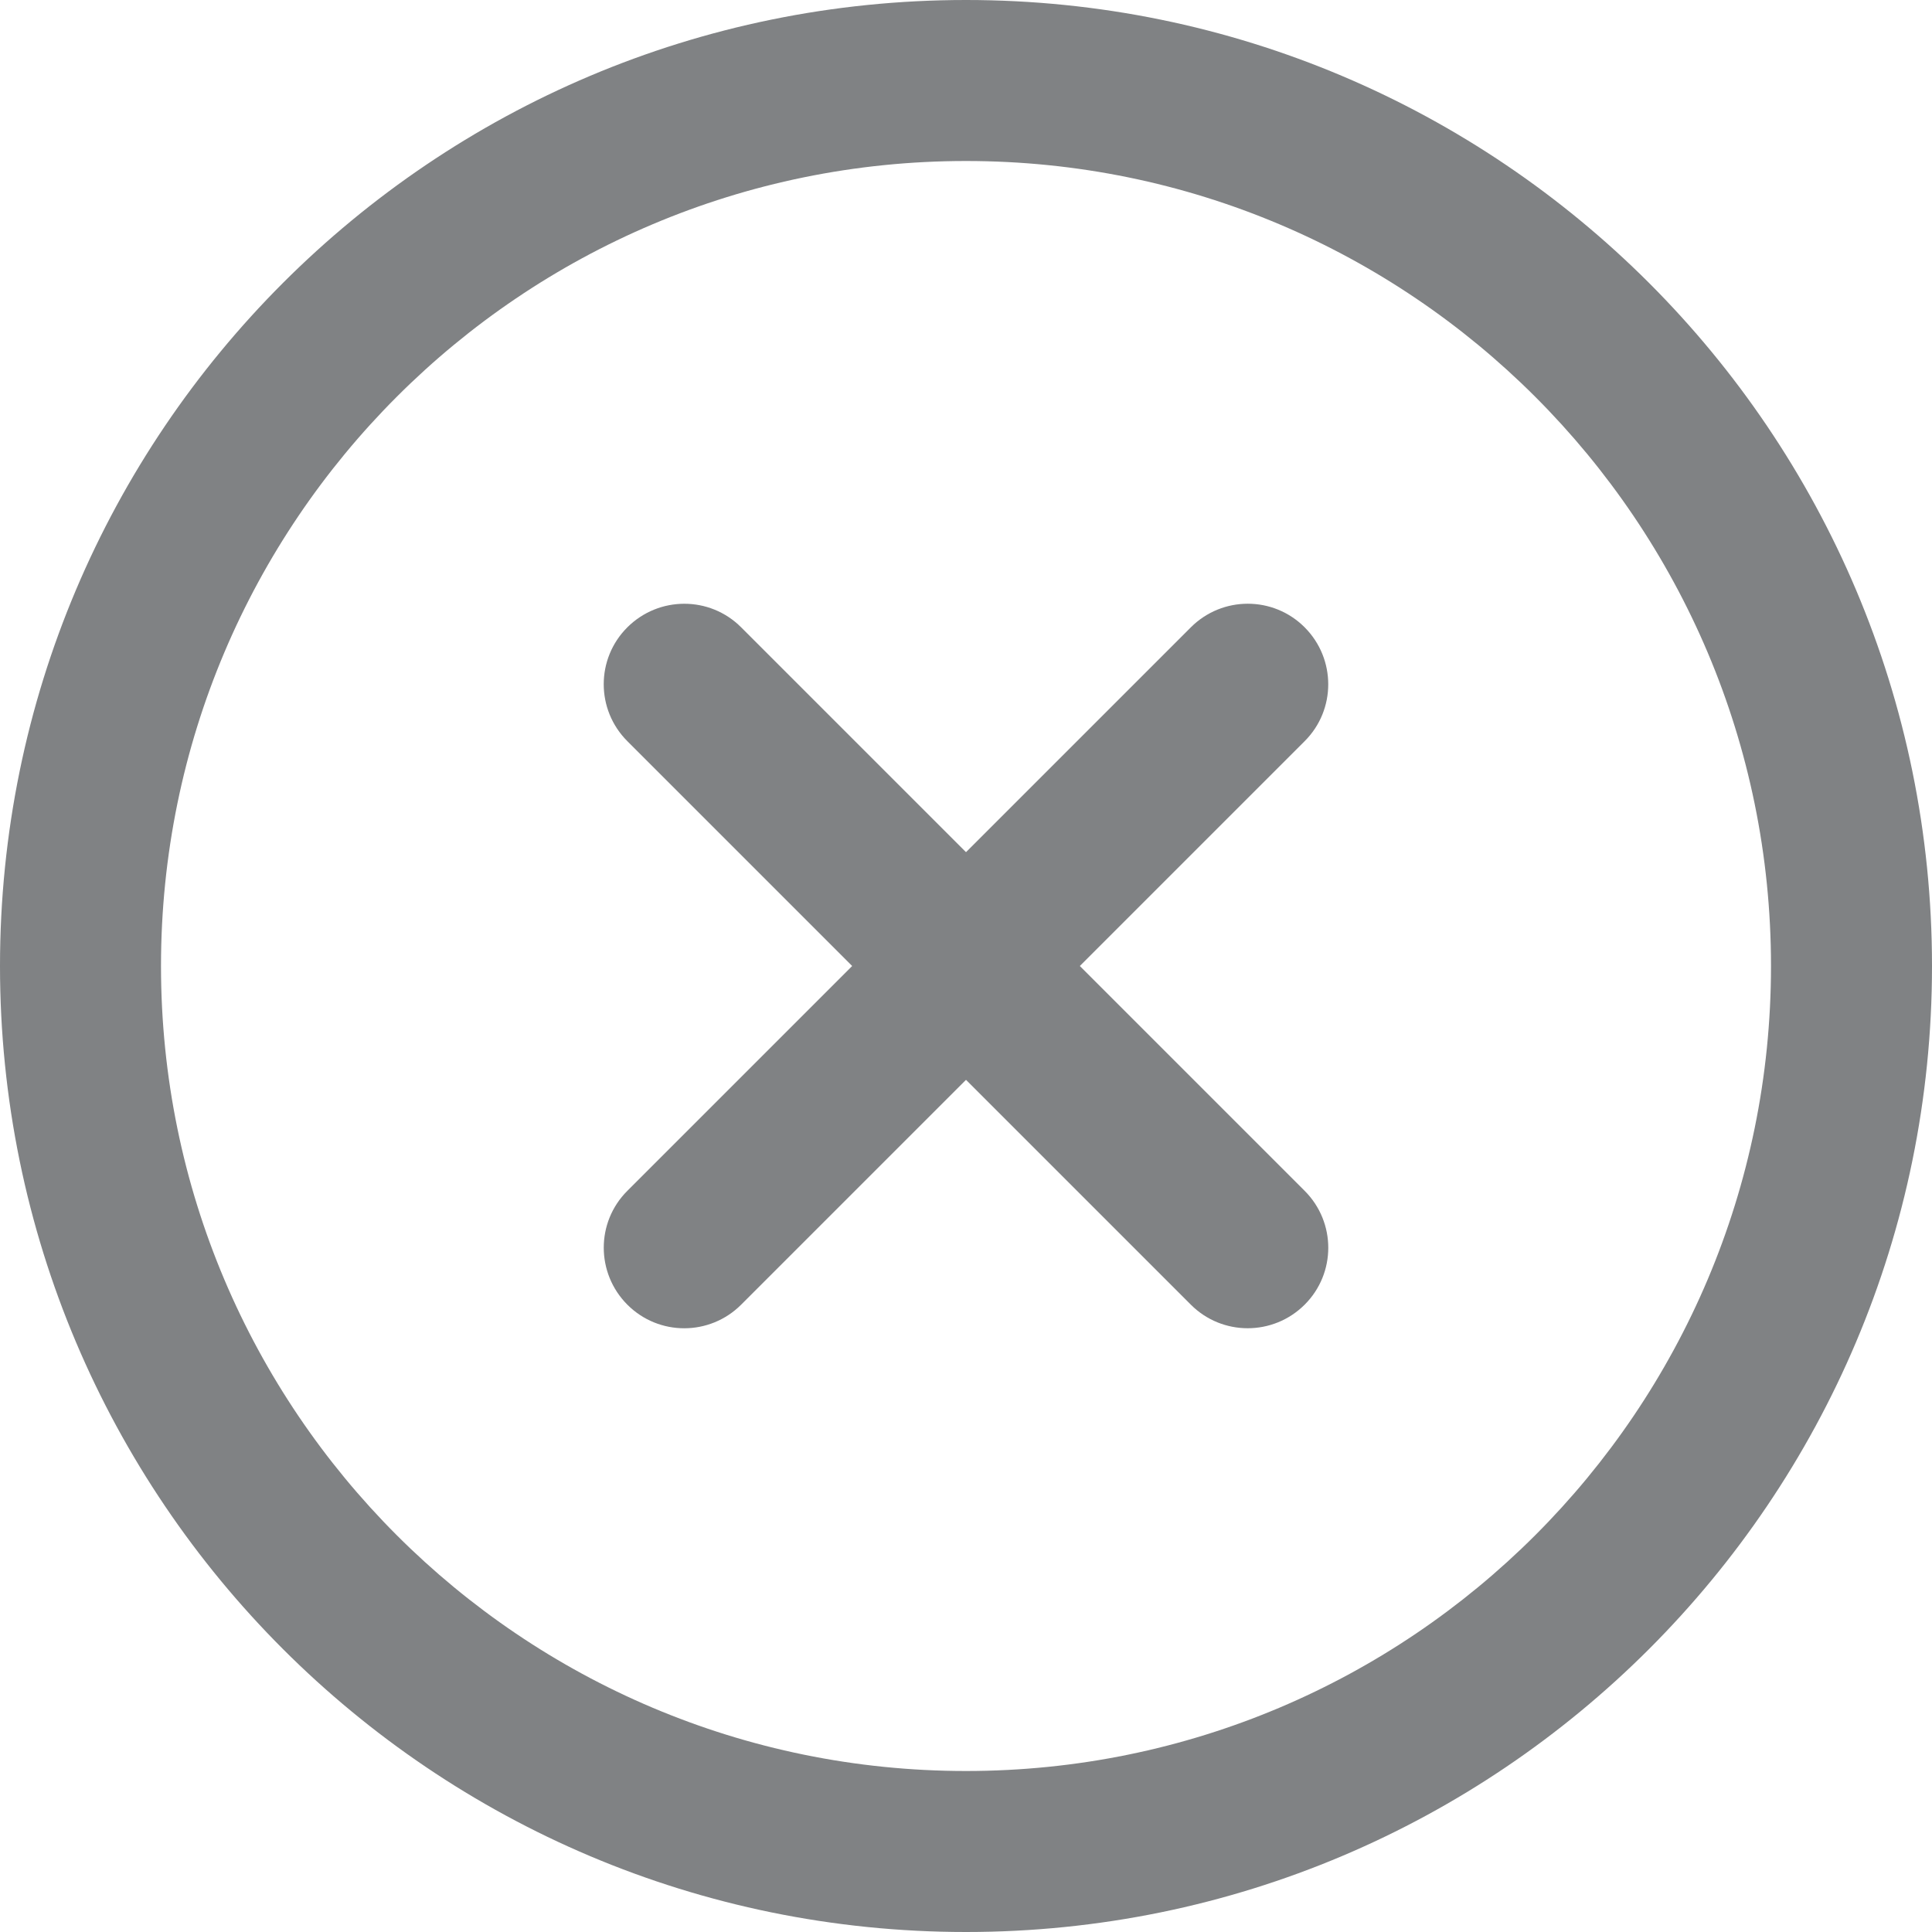 <svg height="24" viewBox="0 0 24 24" width="24" xmlns="http://www.w3.org/2000/svg"><g fill="#808284" fill-rule="nonzero"><path d="m12 22c5.523 0 10-4.477 10-10s-4.477-10-10-10-10 4.477-10 10 4.477 10 10 10zm0 2c-6.627 0-12-5.373-12-12s5.373-12 12-12 12 5.373 12 12-5.373 12-12 12z"/><path d="m9.207 16.207c-.391.391-1.024.391-1.414 0s-.391-1.024 0-1.414l7-7c.391-.391 1.024-.391 1.414 0s.391 1.024 0 1.414z"/><path d="m7.793 9.207c-.391-.391-.391-1.024 0-1.414s1.024-.391 1.414 0l7 7c.391.391.391 1.024 0 1.414s-1.024.391-1.414 0z"/></g></svg>